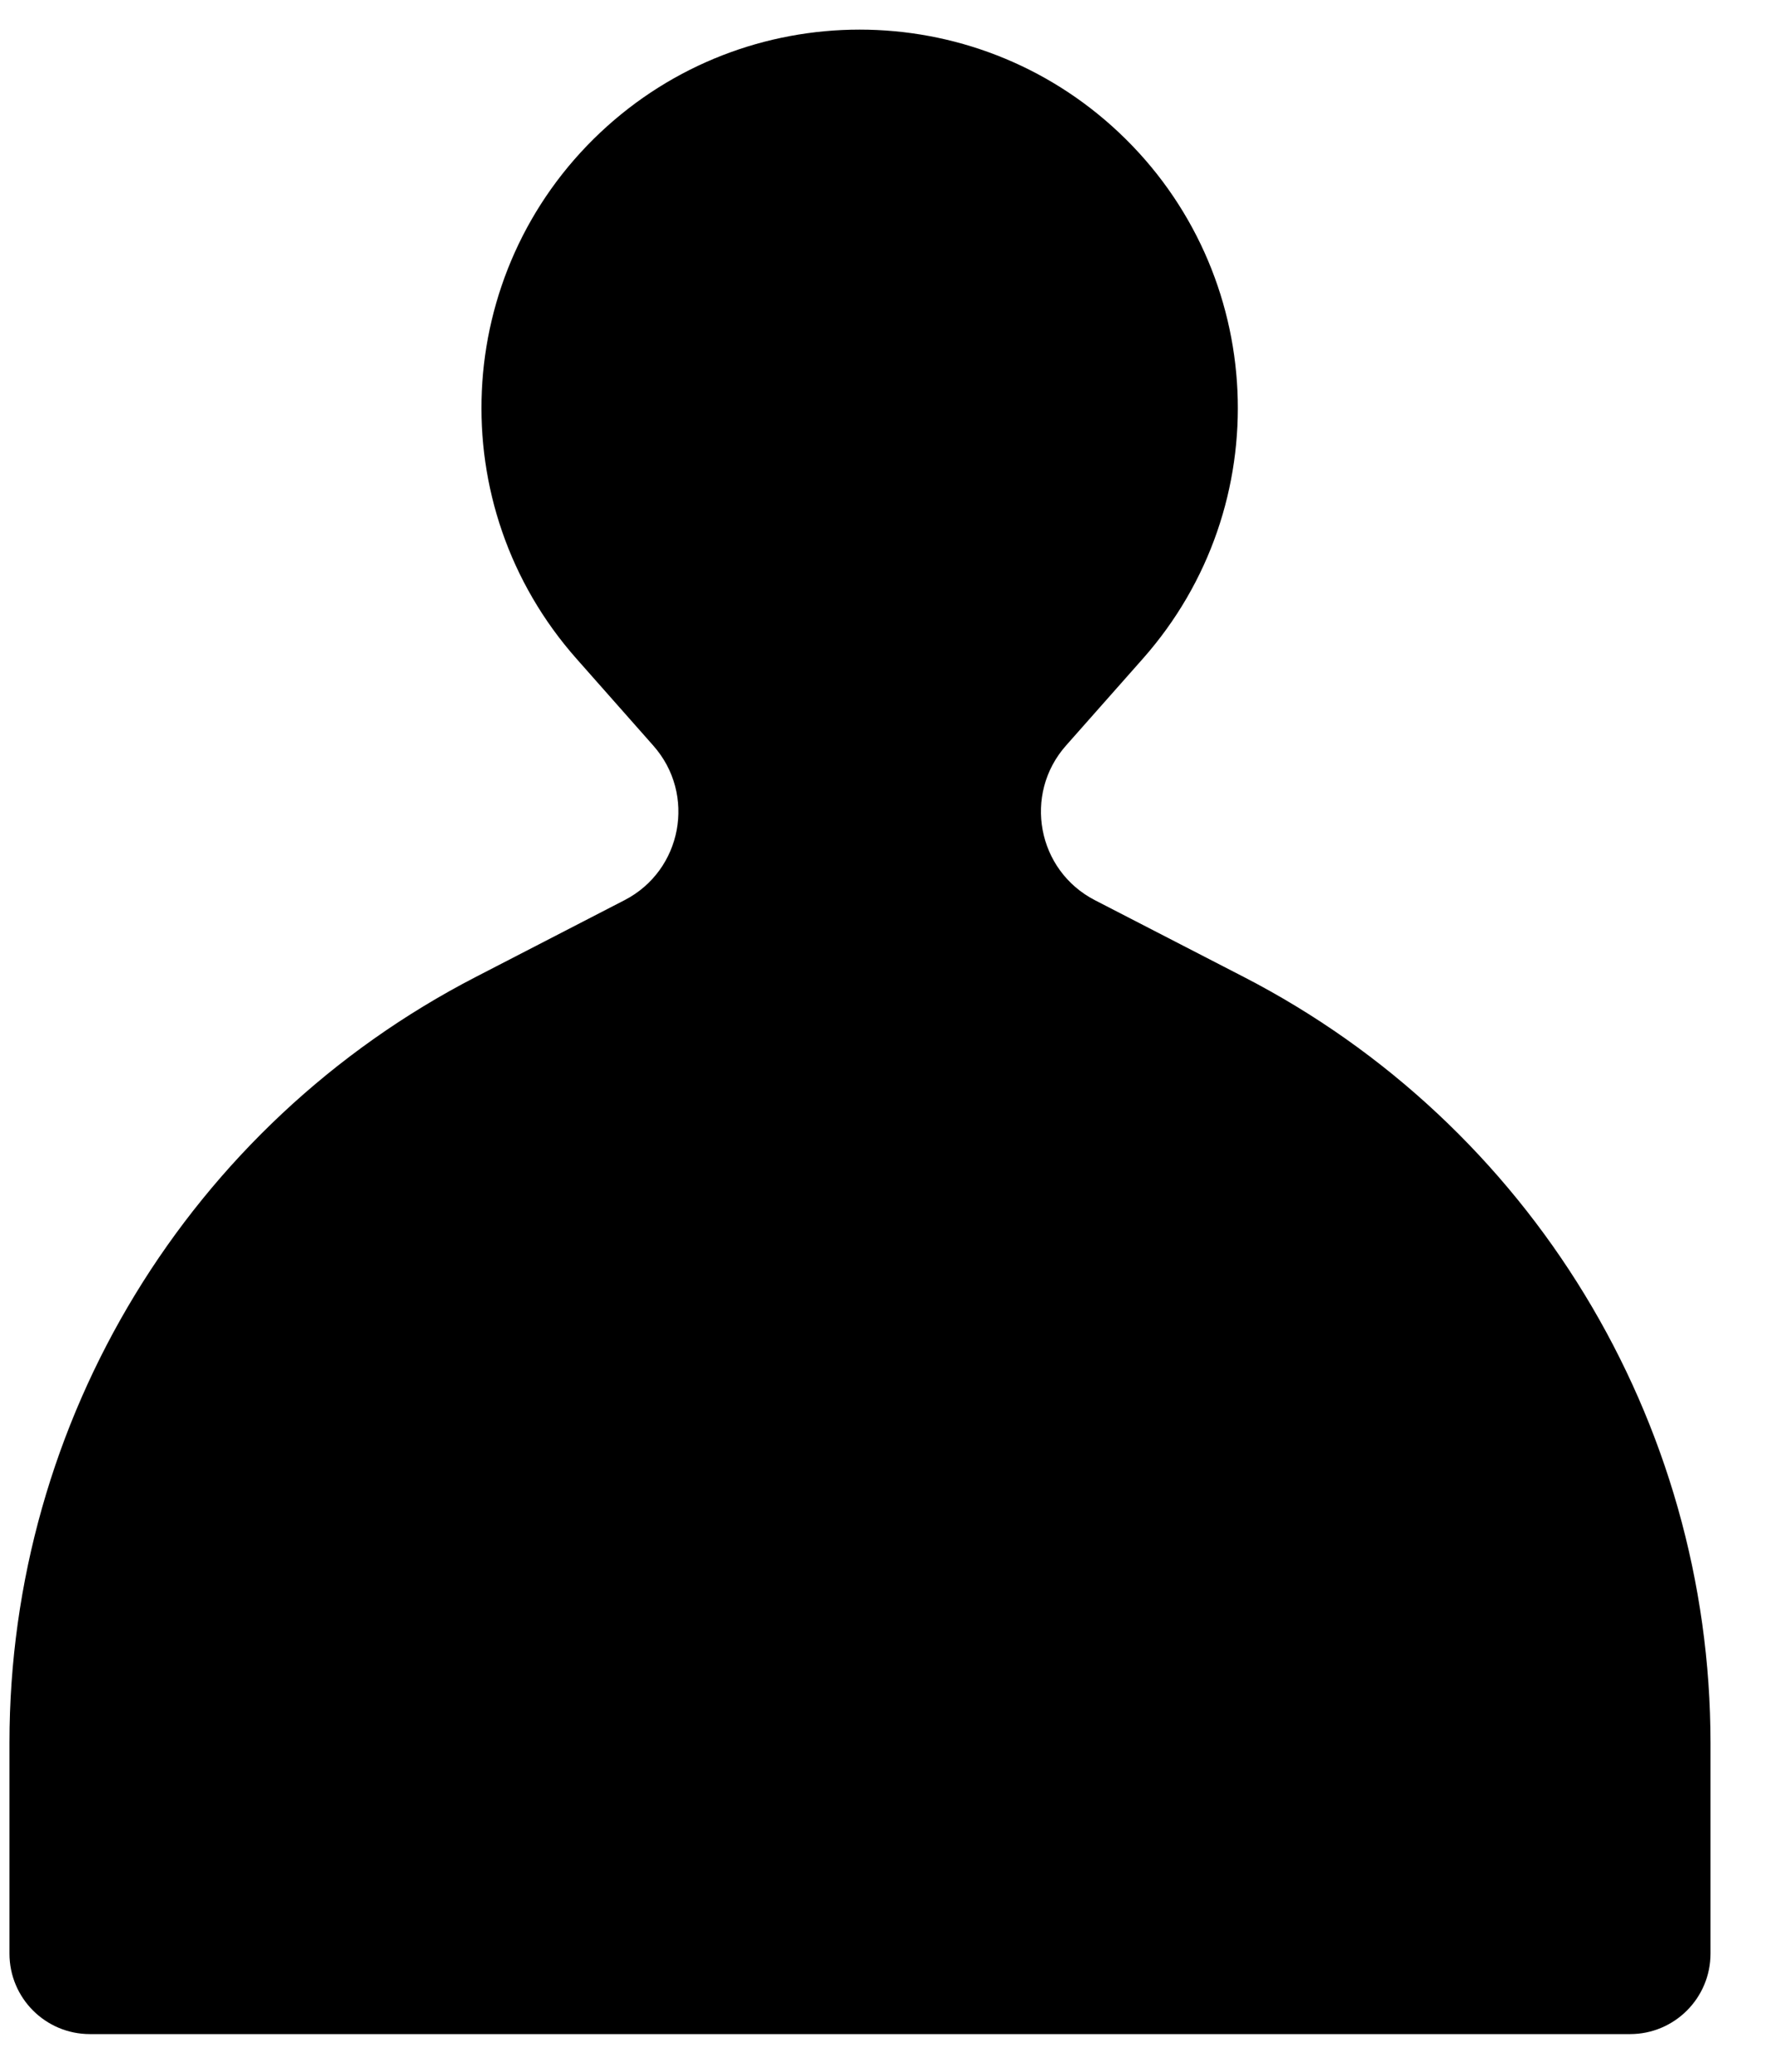 <svg width="24" height="28" viewBox="0 0 24 28" fill="none" xmlns="http://www.w3.org/2000/svg">
<path d="M8.834 10.078L7.795 8.903C5.963 6.834 6.106 3.684 8.118 1.79C10.088 -0.063 13.159 -0.063 15.128 1.79C17.14 3.684 17.284 6.834 15.452 8.903L14.413 10.077C13.831 10.735 14.024 11.764 14.804 12.166L16.816 13.203C20.692 15.201 23.128 19.198 23.128 23.559L23.128 26.403C23.128 27.004 22.641 27.491 22.04 27.491H1.216C0.615 27.491 0.128 27.004 0.128 26.403L0.128 23.553C0.128 19.195 2.561 15.201 6.434 13.203L8.444 12.166C9.224 11.764 9.416 10.735 8.834 10.078Z" fill="black"/>
</svg>
